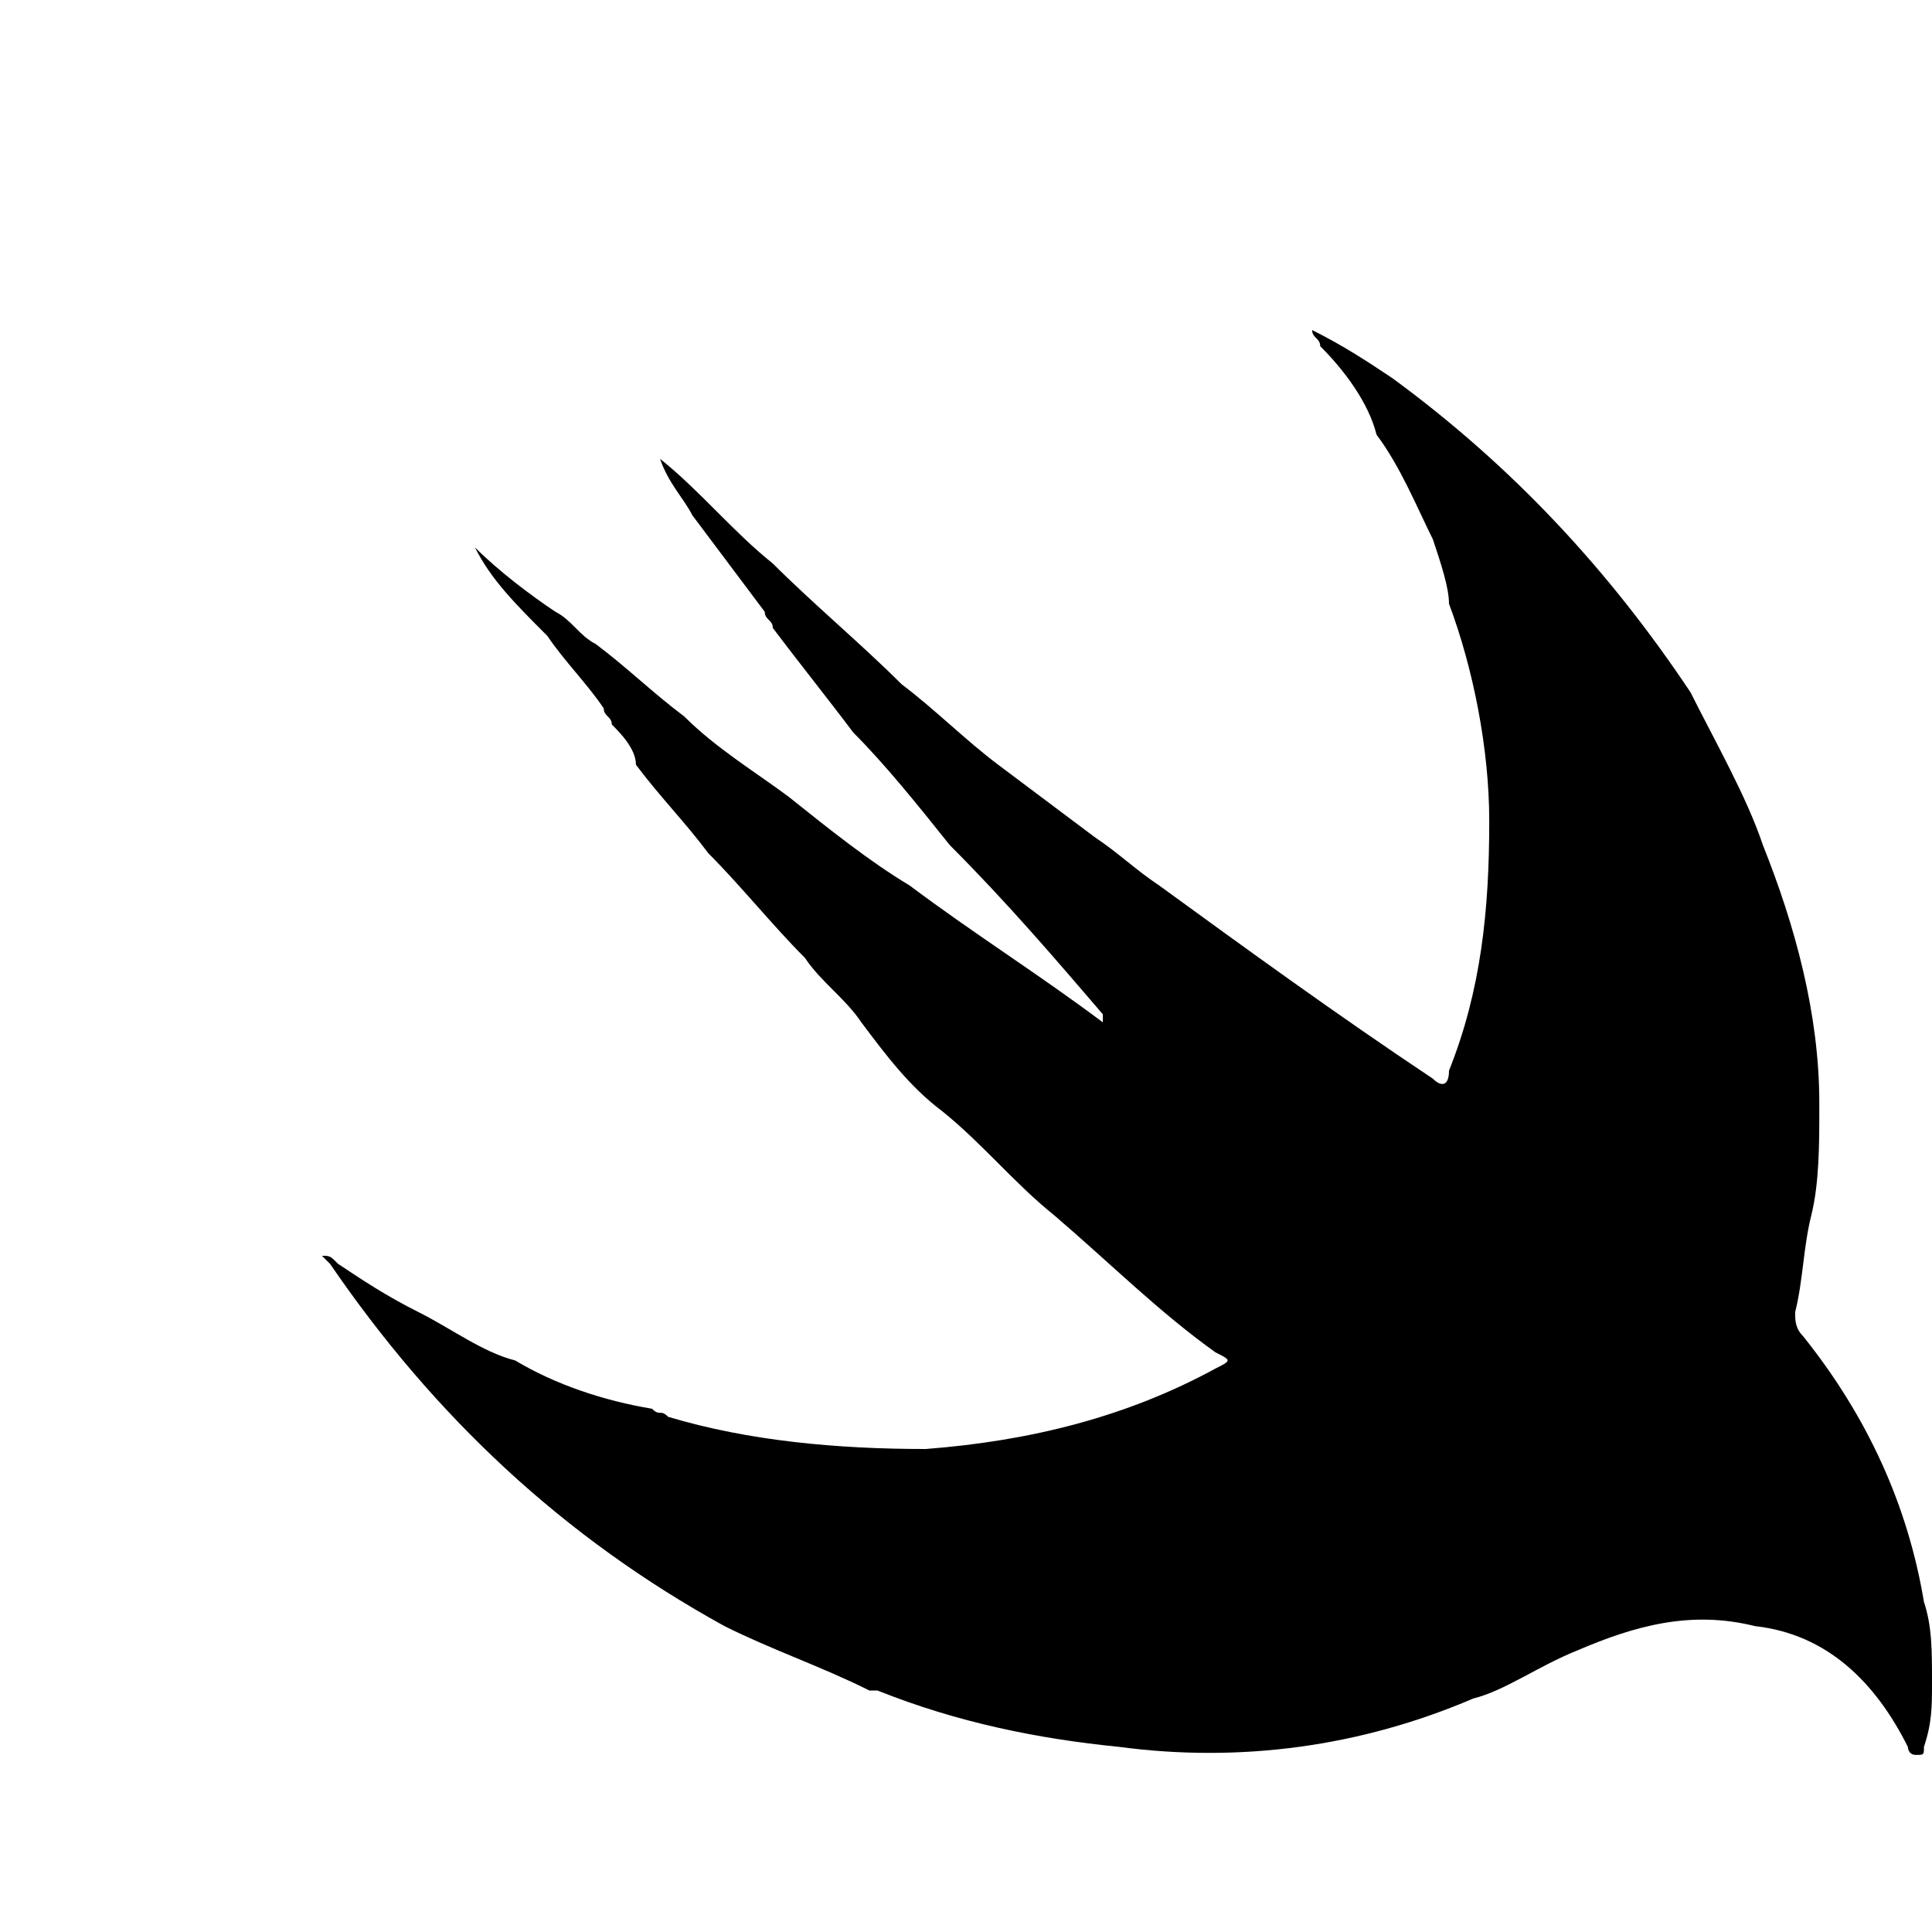 <?xml version="1.0" encoding="utf-8"?>
<!-- Generator: Adobe Illustrator 18.1.1, SVG Export Plug-In . SVG Version: 6.00 Build 0)  -->
<svg version="1.1" id="Layer_1" xmlns="http://www.w3.org/2000/svg" xmlns:xlink="http://www.w3.org/1999/xlink" x="0px" y="0px"
	 viewBox="2 2 24 24" enable-background="new 2 2 24 24" xml:space="preserve">
<path d="M9.6,11c0-0.1-0.1-0.1-0.1-0.2c-0.2-0.3-0.5-0.6-0.7-0.9C8.4,9.5,8.1,9.2,7.9,8.8c0,0,0,0,0,0c0.3,0.3,0.7,0.6,1,0.8
	C9.1,9.7,9.2,9.9,9.4,10c0.4,0.3,0.7,0.6,1.1,0.9c0.4,0.4,0.9,0.7,1.3,1c0.5,0.4,1,0.8,1.5,1.1c0.8,0.6,1.6,1.1,2.4,1.7
	c0-0.1,0-0.1,0-0.1c-0.6-0.7-1.2-1.4-1.9-2.1c-0.4-0.5-0.8-1-1.2-1.4c-0.3-0.4-0.7-0.9-1-1.3c0-0.1-0.1-0.1-0.1-0.2
	c-0.3-0.4-0.6-0.8-0.9-1.2c-0.1-0.2-0.3-0.4-0.4-0.7c0,0,0,0,0,0c0.5,0.4,0.9,0.9,1.4,1.3c0.5,0.5,1.1,1,1.6,1.5
	c0.4,0.3,0.8,0.7,1.2,1c0.4,0.3,0.8,0.6,1.2,0.9c0.3,0.2,0.5,0.4,0.8,0.6c1.1,0.8,2.2,1.6,3.4,2.4c0.1,0.1,0.2,0.1,0.2-0.1
	c0.4-1,0.5-2,0.5-3.1c0-0.9-0.2-1.9-0.5-2.7C20,9.3,19.9,9,19.8,8.7c-0.2-0.4-0.4-0.9-0.7-1.3C19,7,18.7,6.6,18.4,6.3
	c0-0.1-0.1-0.1-0.1-0.2c0.4,0.2,0.7,0.4,1,0.6c1.5,1.1,2.7,2.4,3.7,3.9c0,0,0,0,0,0c0.3,0.6,0.7,1.3,0.9,1.9c0.4,1,0.7,2.1,0.7,3.2
	c0,0,0,0.1,0,0.1c0,0.4,0,0.9-0.1,1.3c-0.1,0.4-0.1,0.8-0.2,1.2c0,0.1,0,0.2,0.1,0.3c0.8,1,1.3,2.1,1.5,3.3c0.1,0.3,0.1,0.6,0.1,1
	c0,0.3,0,0.5-0.1,0.8c0,0.1,0,0.1-0.1,0.1c-0.1,0-0.1-0.1-0.1-0.1c-0.4-0.8-1-1.4-1.9-1.5c-0.8-0.2-1.5,0-2.2,0.3
	c-0.5,0.2-0.9,0.5-1.3,0.6c-1.4,0.6-2.9,0.8-4.4,0.6c-1-0.1-2-0.3-3-0.7c0,0,0,0-0.1,0c-0.6-0.3-1.2-0.5-1.8-0.8
	c-2-1.1-3.6-2.6-4.9-4.5c0,0-0.1-0.1-0.1-0.1c0.1,0,0.1,0,0.2,0.1c0.3,0.2,0.6,0.4,1,0.6c0.4,0.2,0.8,0.5,1.2,0.6
	c0.5,0.3,1.1,0.5,1.7,0.6c0.1,0.1,0.1,0,0.2,0.1c1,0.3,2.1,0.4,3.2,0.4c1.3-0.1,2.5-0.4,3.6-1c0.2-0.1,0.2-0.1,0-0.2
	c-0.7-0.5-1.3-1.1-2-1.7c-0.5-0.4-0.9-0.9-1.4-1.3c-0.4-0.3-0.7-0.7-1-1.1c-0.2-0.3-0.5-0.5-0.7-0.8c-0.4-0.4-0.8-0.9-1.2-1.3
	c-0.3-0.4-0.6-0.7-0.9-1.1C9.9,11.3,9.7,11.1,9.6,11z"/>
</svg>
